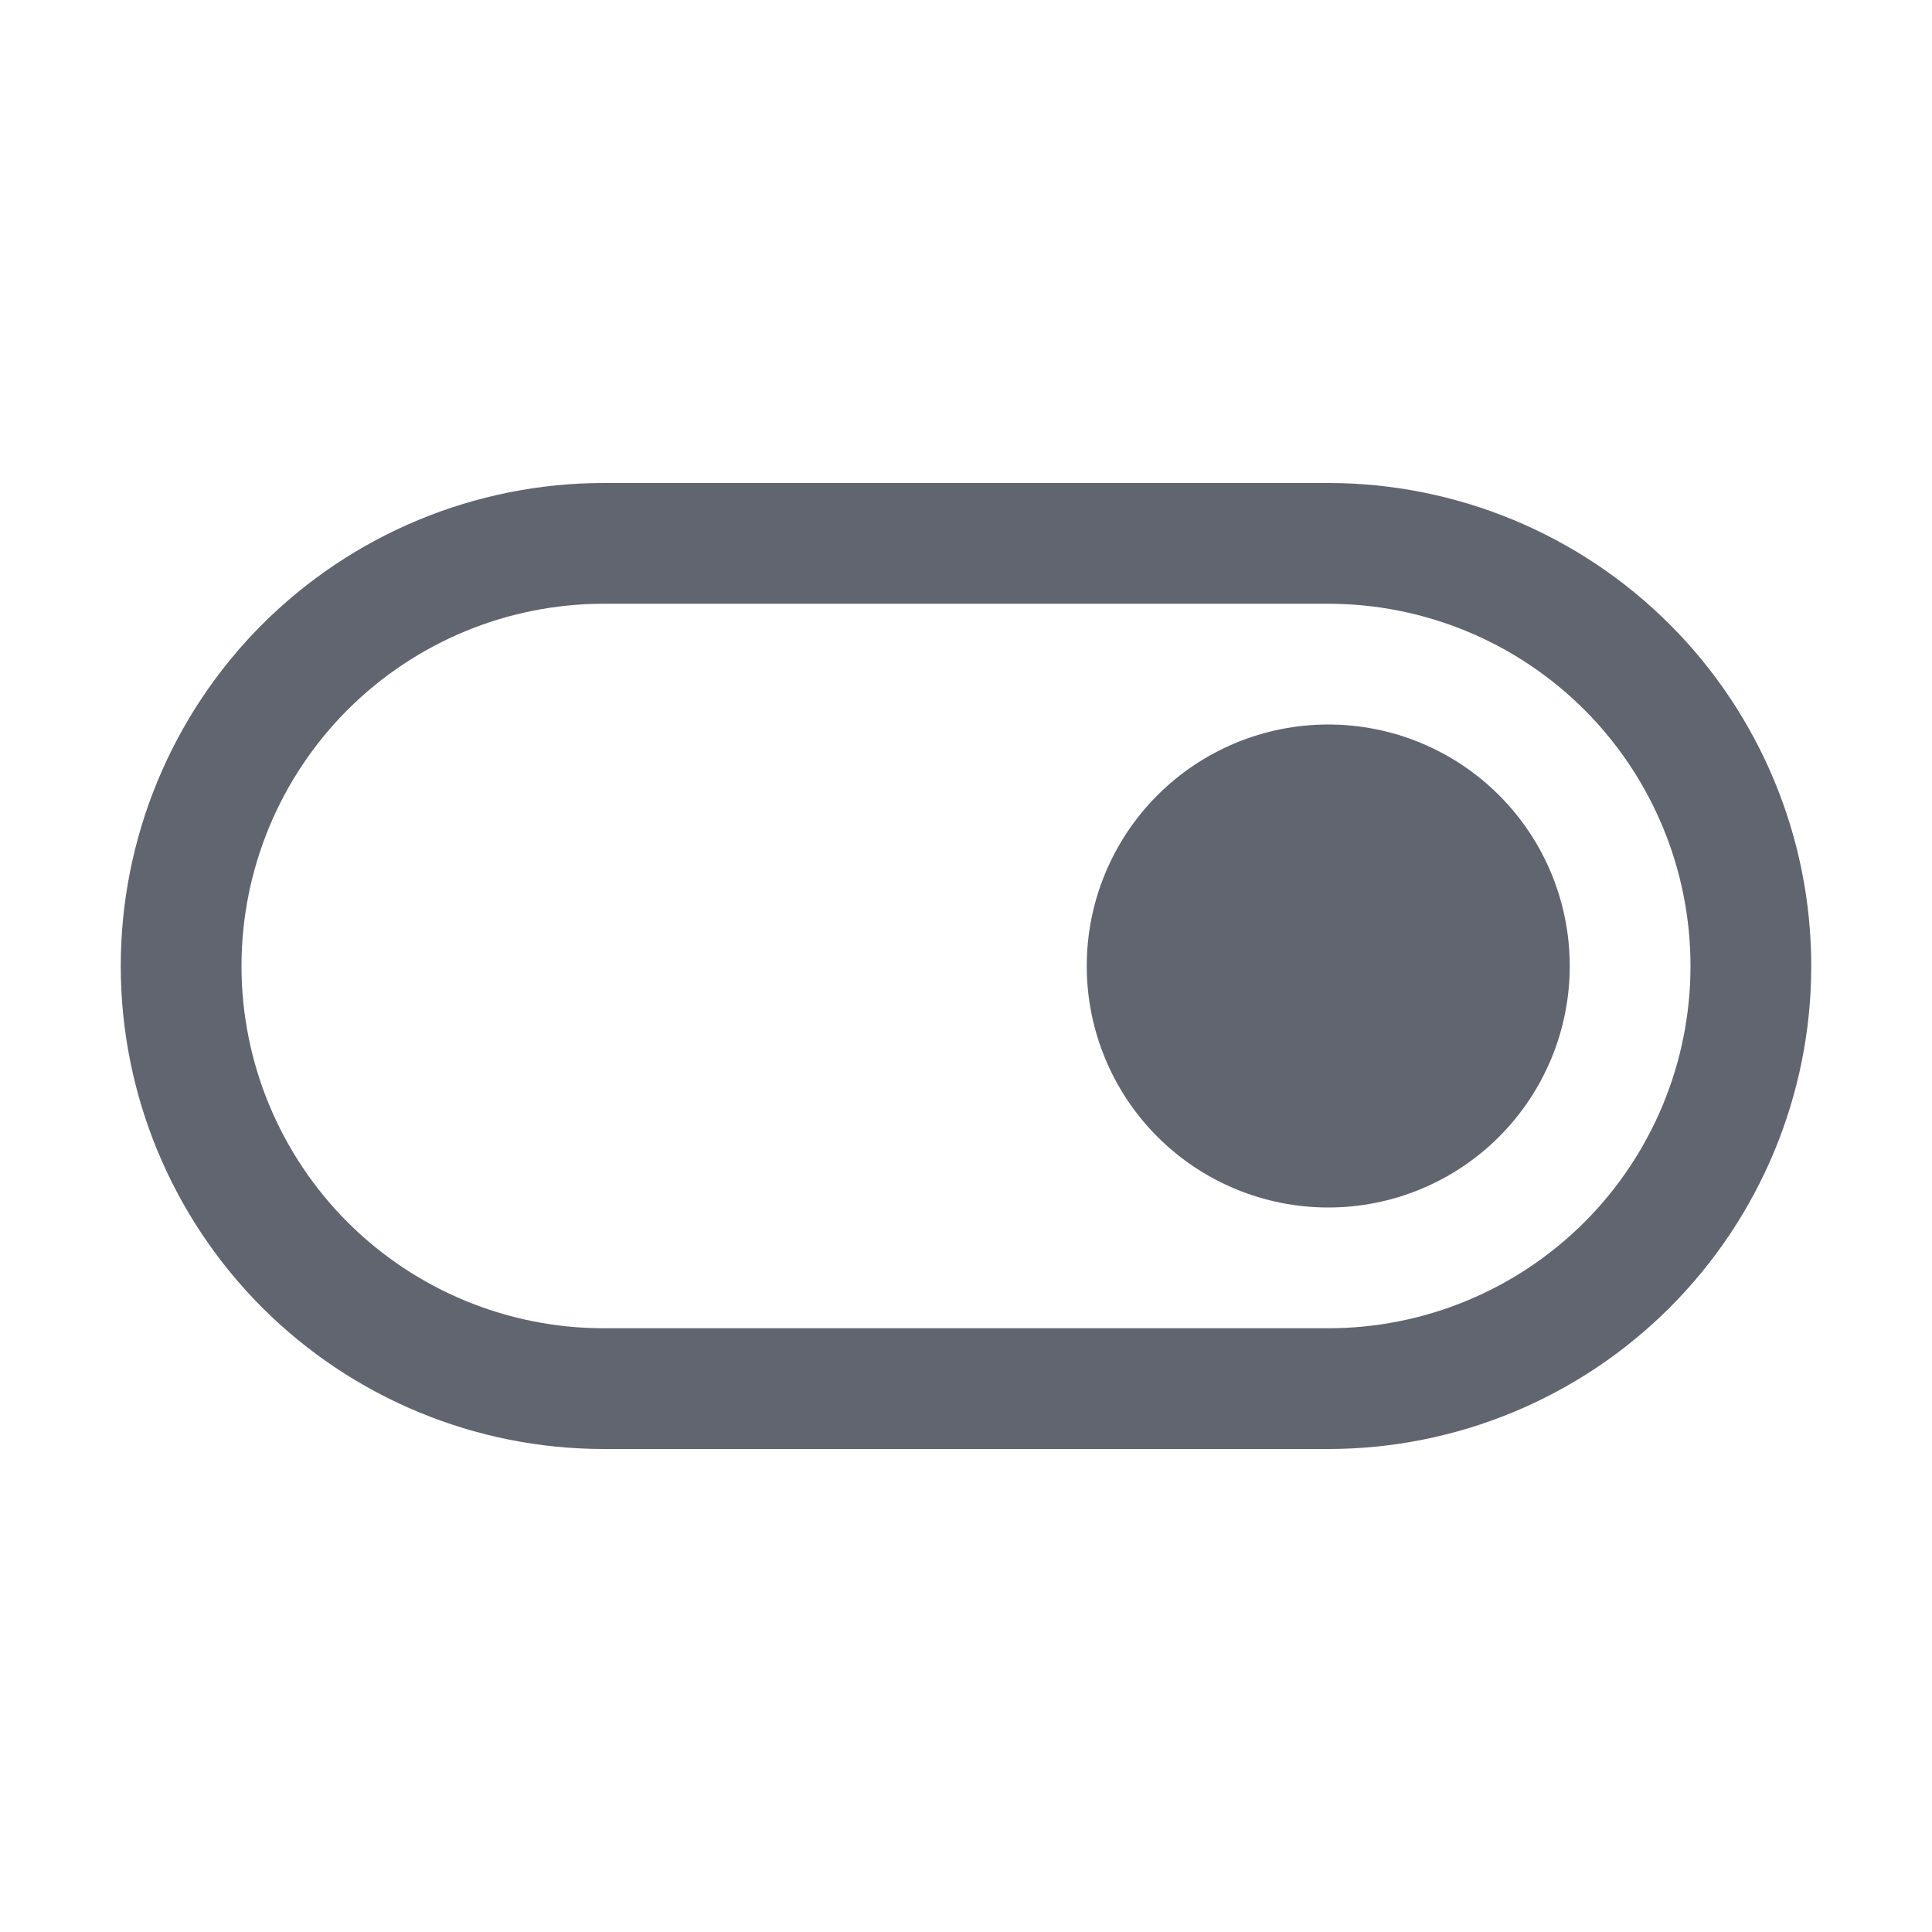<svg width="20" height="20" viewBox="0 0 20 20" fill="none" xmlns="http://www.w3.org/2000/svg">
<path d="M13.75 12.5C14.413 12.5 15.049 12.237 15.518 11.768C15.987 11.299 16.25 10.663 16.25 10C16.25 9.337 15.987 8.701 15.518 8.232C15.049 7.763 14.413 7.5 13.75 7.5C13.087 7.5 12.451 7.763 11.982 8.232C11.513 8.701 11.25 9.337 11.25 10C11.25 10.663 11.513 11.299 11.982 11.768C12.451 12.237 13.087 12.5 13.75 12.5Z" fill="#61656F"/>
<path d="M1.25 10C1.25 8.674 1.777 7.402 2.714 6.464C3.652 5.527 4.924 5 6.25 5H13.75C15.076 5 16.348 5.527 17.285 6.464C18.223 7.402 18.75 8.674 18.75 10C18.75 11.326 18.223 12.598 17.285 13.536C16.348 14.473 15.076 15 13.75 15H6.25C4.924 15 3.652 14.473 2.714 13.536C1.777 12.598 1.25 11.326 1.25 10ZM6.25 6.25C5.255 6.25 4.302 6.645 3.598 7.348C2.895 8.052 2.5 9.005 2.5 10C2.5 10.995 2.895 11.948 3.598 12.652C4.302 13.355 5.255 13.75 6.25 13.75H13.75C14.745 13.75 15.698 13.355 16.402 12.652C17.105 11.948 17.5 10.995 17.5 10C17.5 9.005 17.105 8.052 16.402 7.348C15.698 6.645 14.745 6.25 13.75 6.25H6.25Z" fill="#61656F"/>
</svg>
